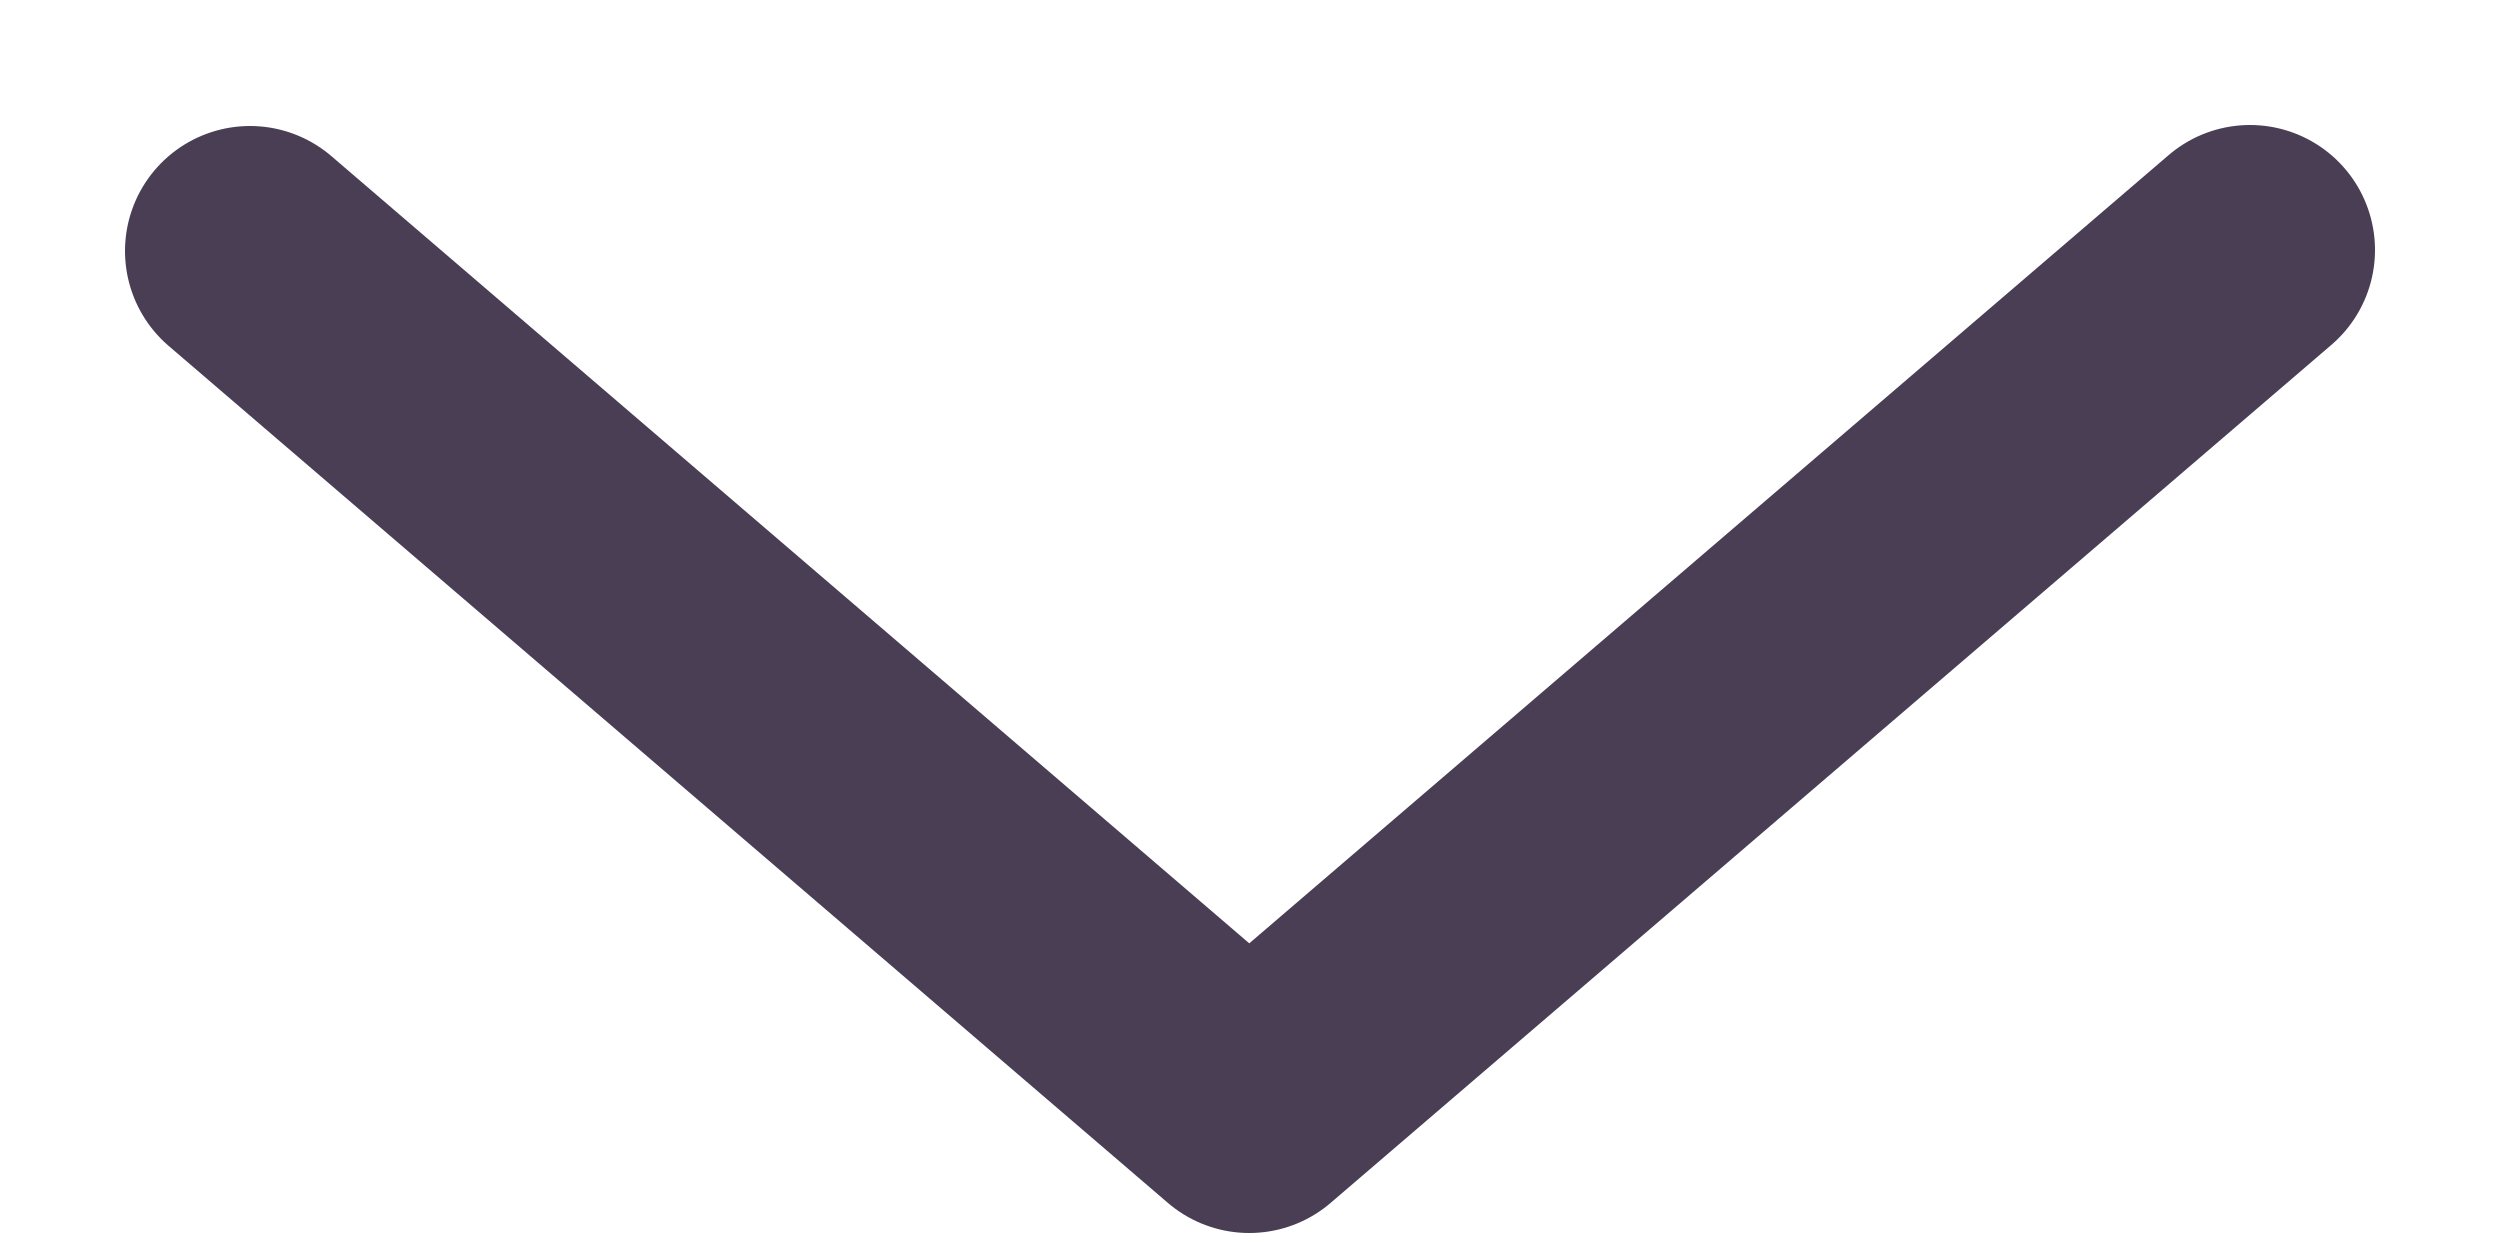 <?xml version="1.0" encoding="UTF-8"?>
<svg width="10px" height="5px" viewBox="0 0 10 5" version="1.1" xmlns="http://www.w3.org/2000/svg" xmlns:xlink="http://www.w3.org/1999/xlink">
    <!-- Generator: Sketch 48.2 (47327) - http://www.bohemiancoding.com/sketch -->
    <title>icon-chevron-down</title>
    <desc>Created with Sketch.</desc>
    <defs></defs>
    <g id="Icons" stroke="none" stroke-width="1" fill="none" fill-rule="evenodd" stroke-linecap="round" stroke-linejoin="round">
        <g id="icon-chevron-down" stroke="#493E54">
            <polyline id="Shape" transform="translate(5, 2.716) rotate(-90) translate(-5, -2.716) " points="6.716 6.716 3.284 2.713 6.712 -1.284"></polyline>
        </g>
    </g>
</svg>